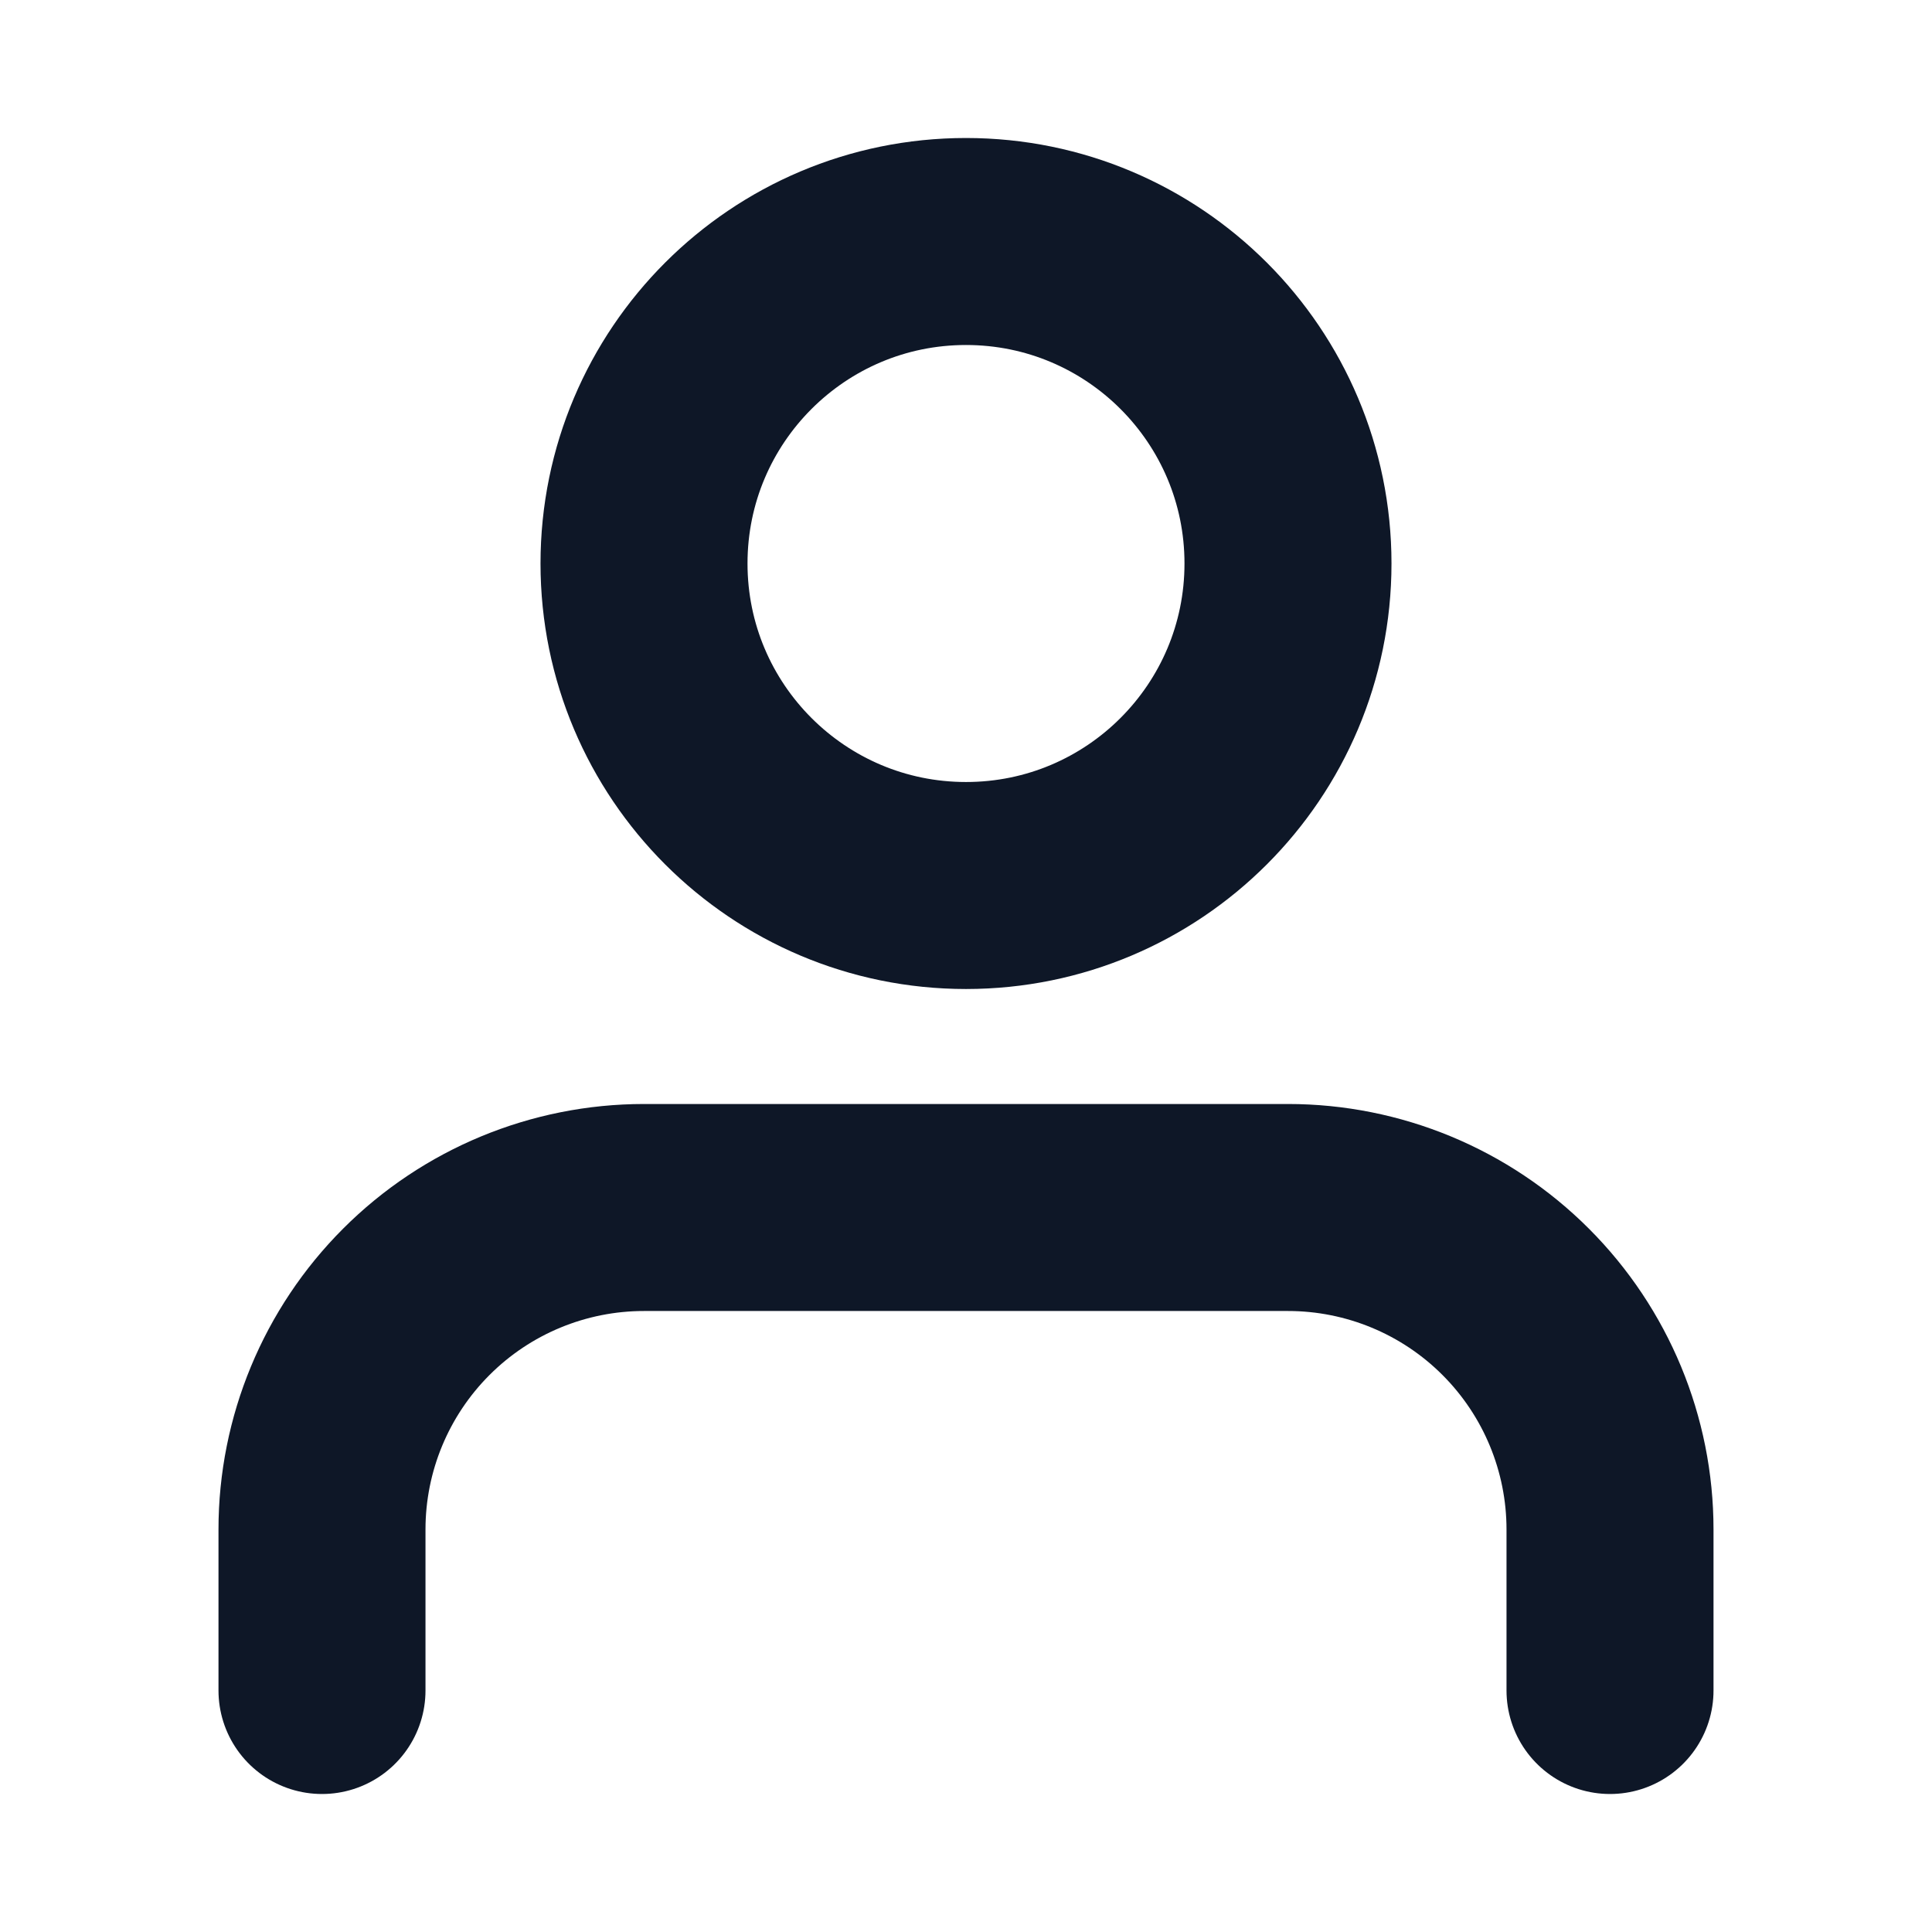 <svg width="56" height="56" viewBox="0 0 56 56" fill="none" xmlns="http://www.w3.org/2000/svg">
<path d="M46.667 49V44.333C46.667 41.858 45.683 39.484 43.933 37.734C42.183 35.983 39.809 35 37.333 35H18.667C16.191 35 13.817 35.983 12.067 37.734C10.317 39.484 9.333 41.858 9.333 44.333V49M37.333 16.333C37.333 21.488 33.155 25.667 28 25.667C22.845 25.667 18.667 21.488 18.667 16.333C18.667 11.179 22.845 7 28 7C33.155 7 37.333 11.179 37.333 16.333Z" stroke="#0E1727" stroke-width="6" stroke-linecap="round" stroke-linejoin="round"/>
</svg>
